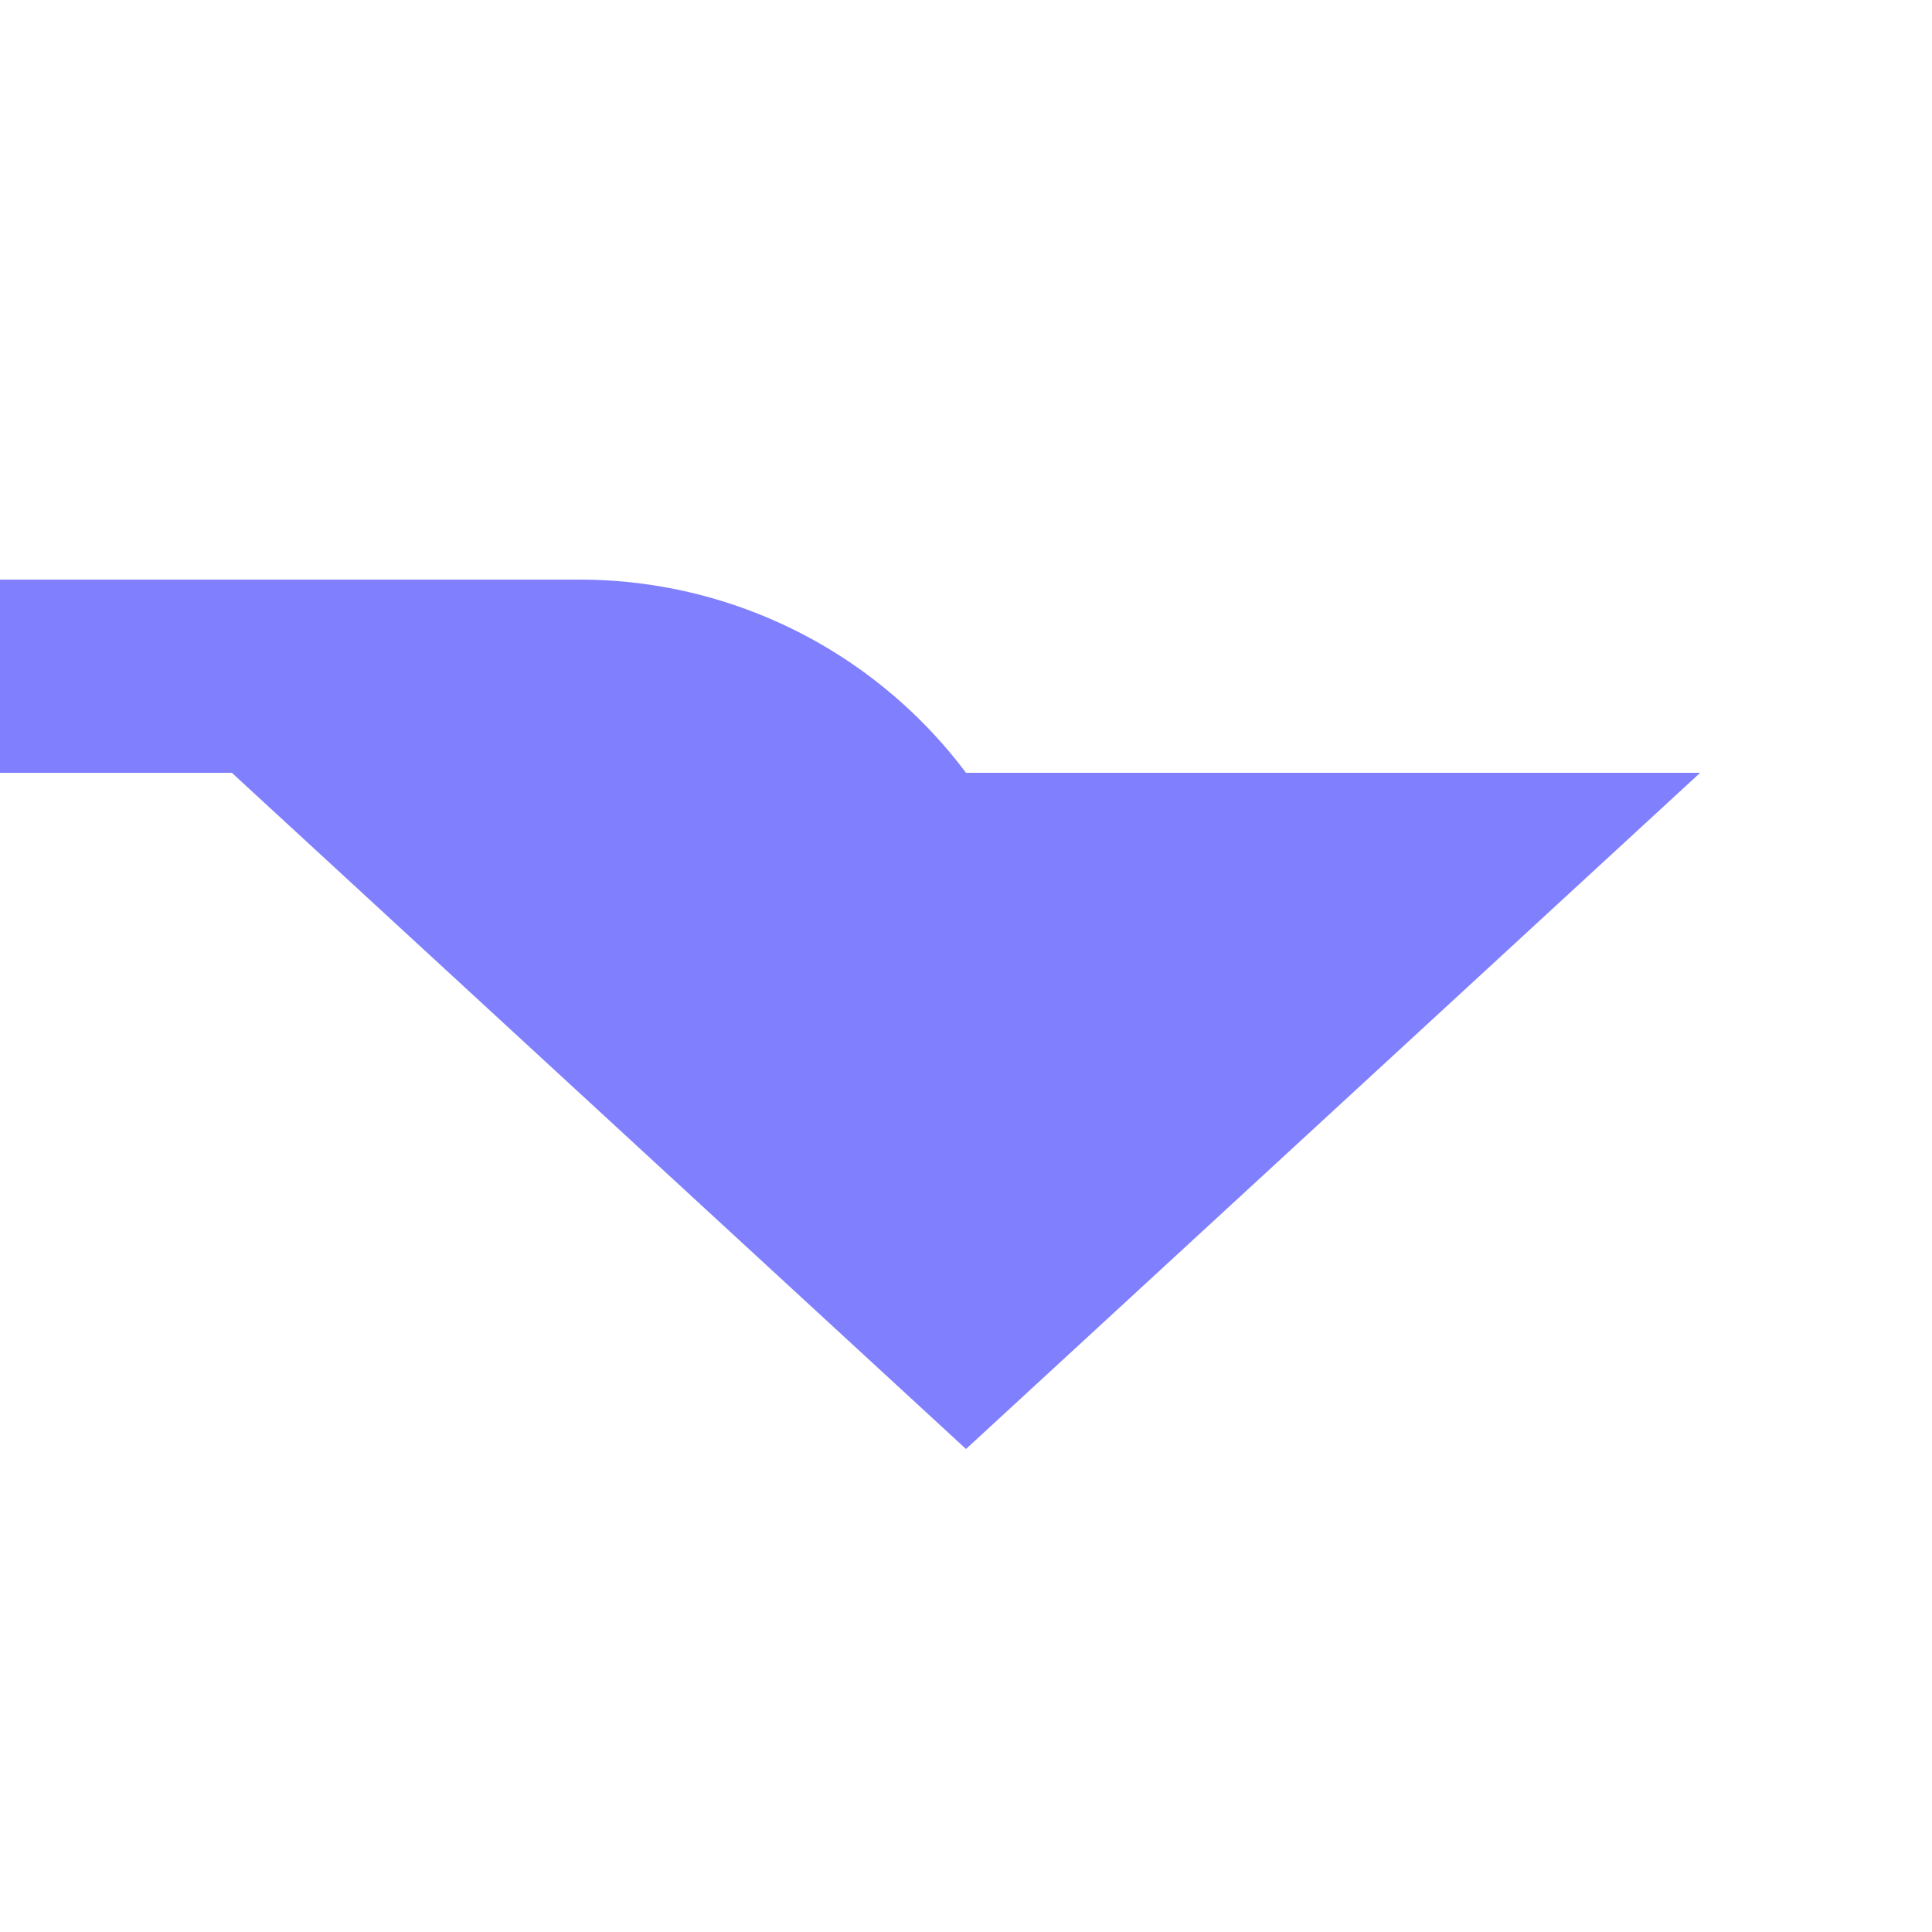 ﻿<?xml version="1.0" encoding="utf-8"?>
<svg version="1.1" xmlns:xlink="http://www.w3.org/1999/xlink" width="20px" height="20px" preserveAspectRatio="xMinYMid meet" viewBox="1669 3255  20 18" xmlns="http://www.w3.org/2000/svg">
  <path d="M 906 2715  L 1064 2715  A 5 5 0 0 1 1069 2720 L 1069 3256  A 5 5 0 0 0 1074 3261 L 1675 3261  A 4 4 0 0 1 1679 3265 " stroke-width="2" stroke="#8080ff" fill="none" />
  <path d="M 1671.4 3262  L 1679 3269  L 1686.6 3262  L 1671.4 3262  Z " fill-rule="nonzero" fill="#8080ff" stroke="none" />
</svg>